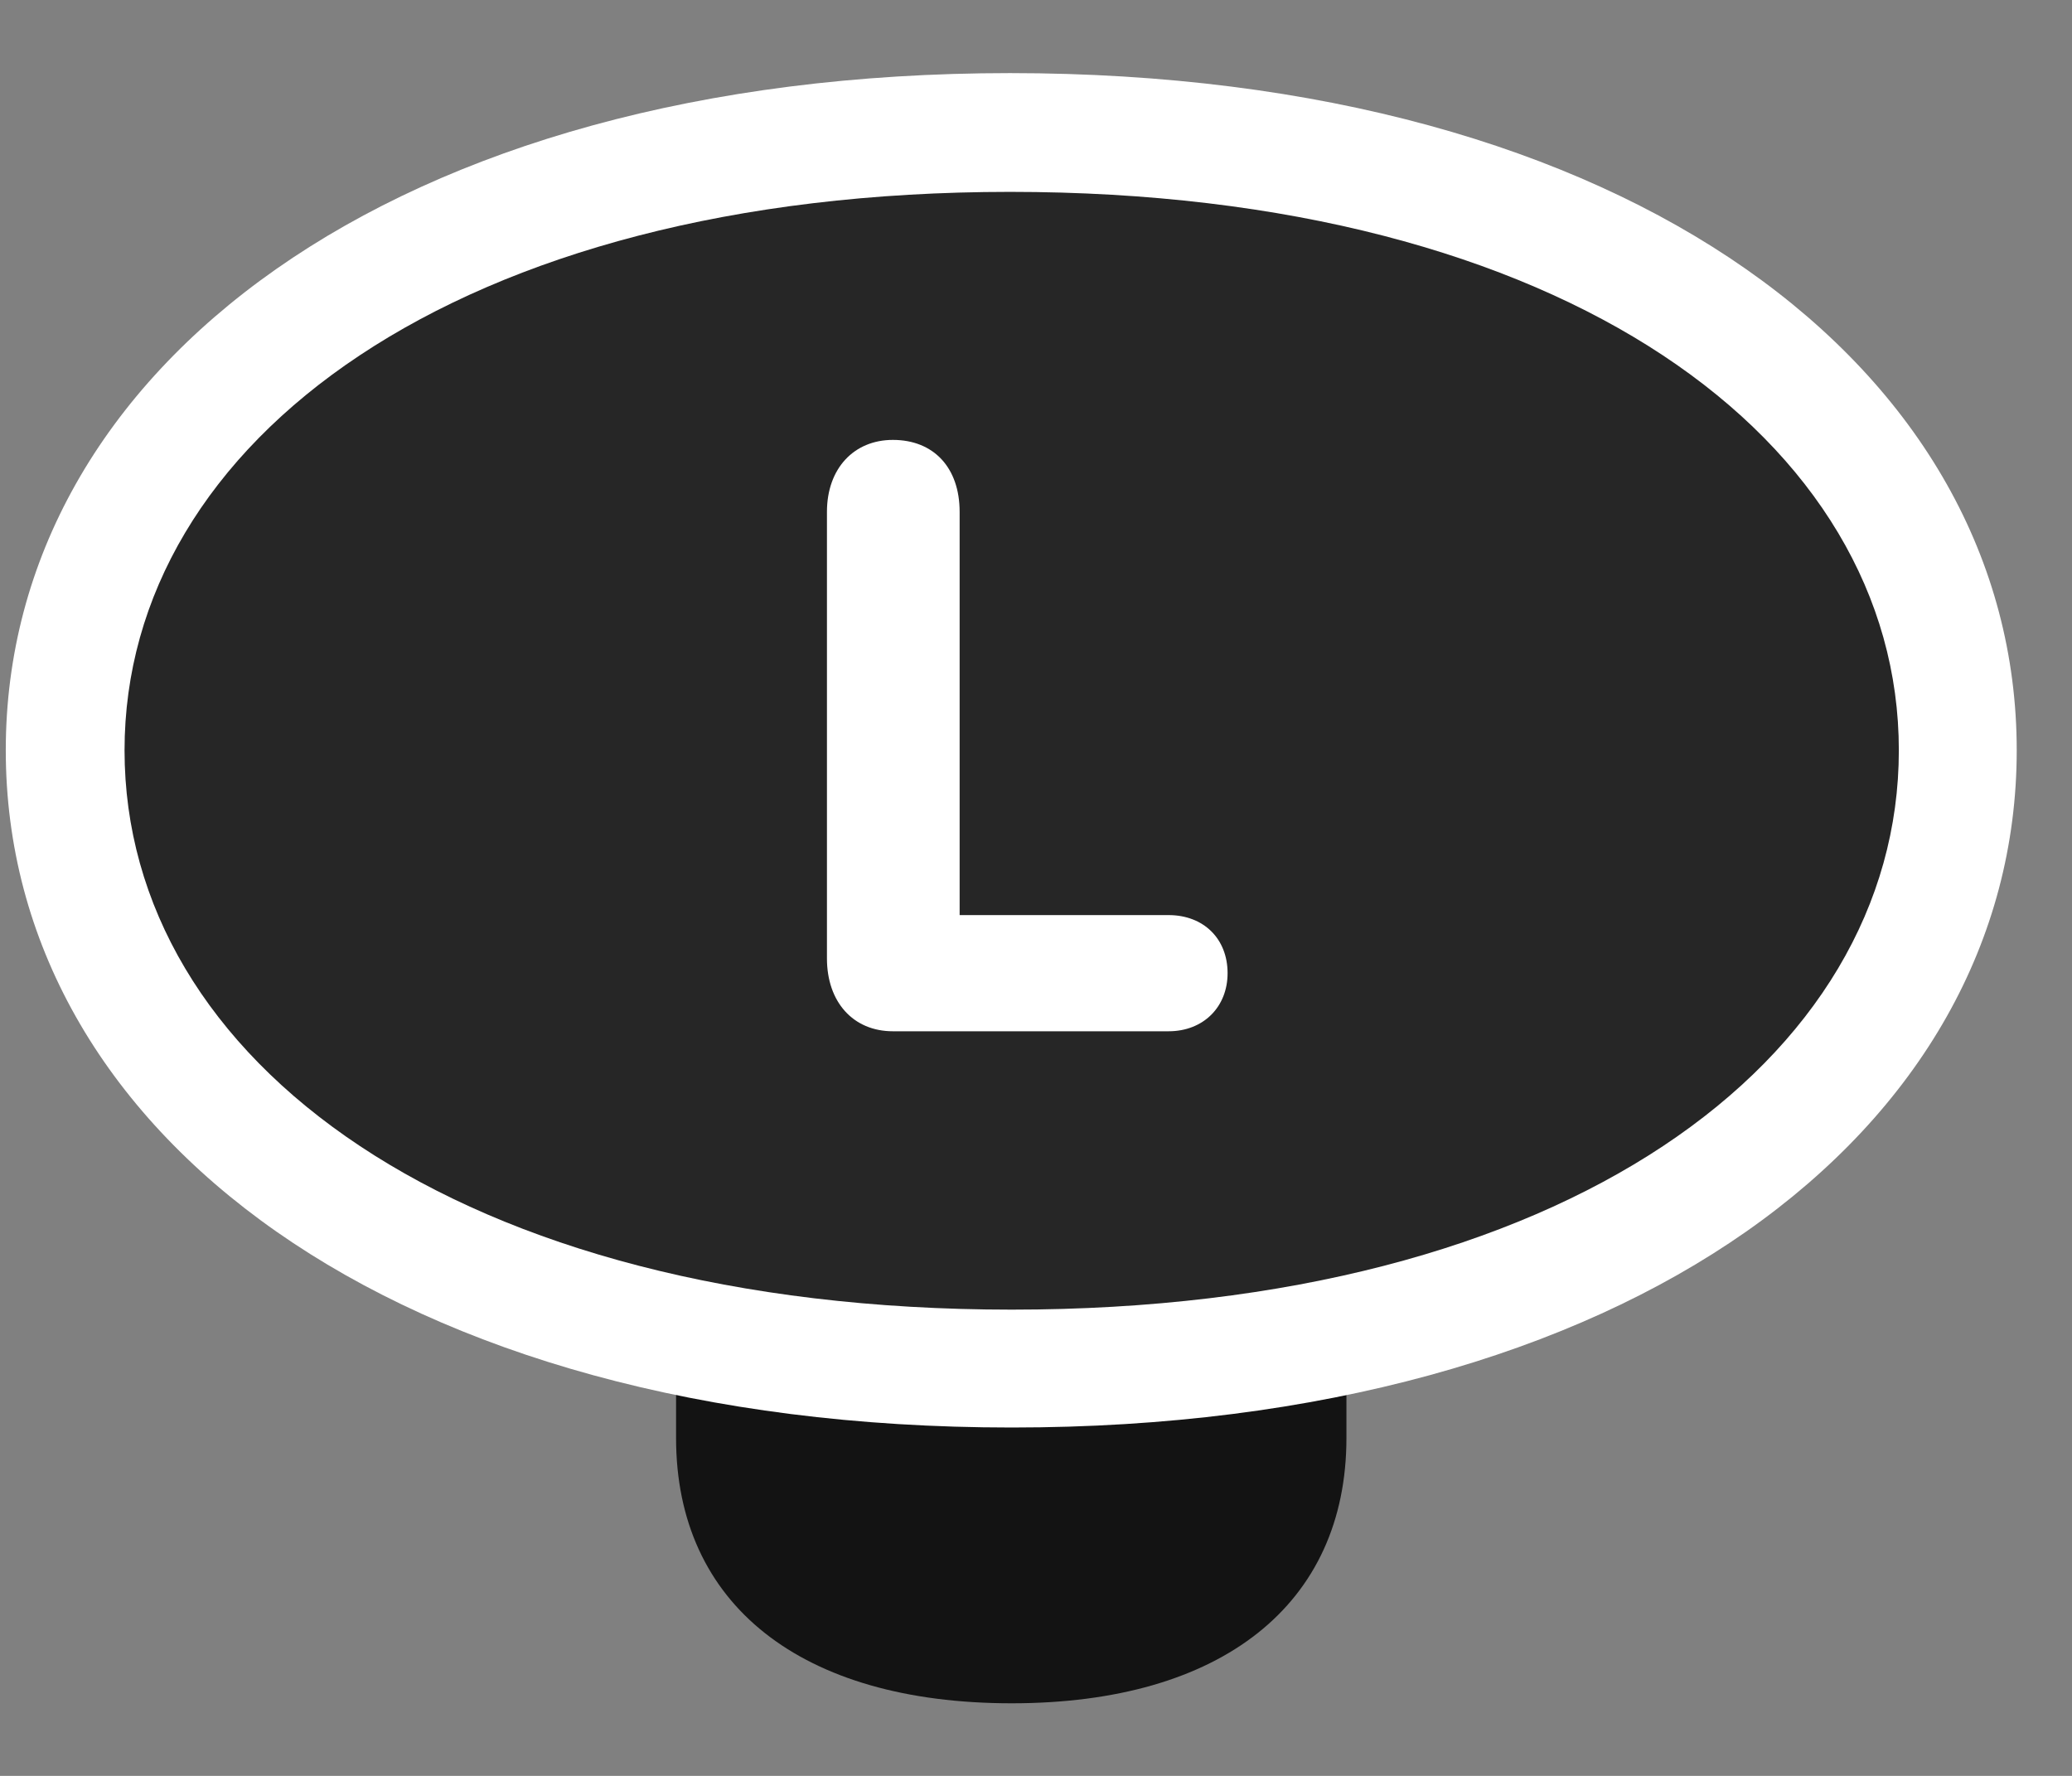 <svg width="28" height="24" viewBox="0 0 28 24" fill="none" xmlns="http://www.w3.org/2000/svg">
<rect x="0" y="0" width="28" height="24" fill="#808080" stroke="none"/>
<g clip-path="url(#clip0_2207_20352)">
<path d="M13.671 23.019C16.507 23.019 18.195 21.683 18.195 19.433V15.472C18.195 13.222 16.507 11.886 13.671 11.886C10.824 11.886 9.136 13.222 9.136 15.472V19.433C9.136 21.683 10.824 23.019 13.671 23.019Z" fill="black" fill-opacity="0.85"/>
<path d="M13.671 19.292C22.027 19.292 27.253 15.285 27.253 10.14C27.253 4.996 22.027 0.988 13.648 0.988C5.304 0.988 0.078 4.996 0.078 10.14C0.078 15.285 5.304 19.292 13.671 19.292Z" fill="white"/>
<path d="M13.671 17.699C21.16 17.699 25.66 14.324 25.66 10.14C25.66 5.968 21.16 2.593 13.648 2.593C6.171 2.593 1.683 5.968 1.683 10.14C1.683 14.324 6.171 17.699 13.671 17.699Z" fill="black" fill-opacity="0.85"/>
<path d="M12.066 13.937C11.527 13.937 11.175 13.539 11.175 12.953V6.917C11.175 6.332 11.539 5.945 12.066 5.945C12.617 5.945 12.968 6.32 12.968 6.917V12.367H15.792C16.261 12.367 16.589 12.683 16.589 13.152C16.589 13.609 16.261 13.937 15.792 13.937H12.066Z" fill="white"/>
</g>
<defs>
<clipPath id="clip0_2207_20352">
<rect width="27.176" height="22.934" fill="white" transform="translate(0.078 0.085)"/>
</clipPath>
</defs>
</svg>
